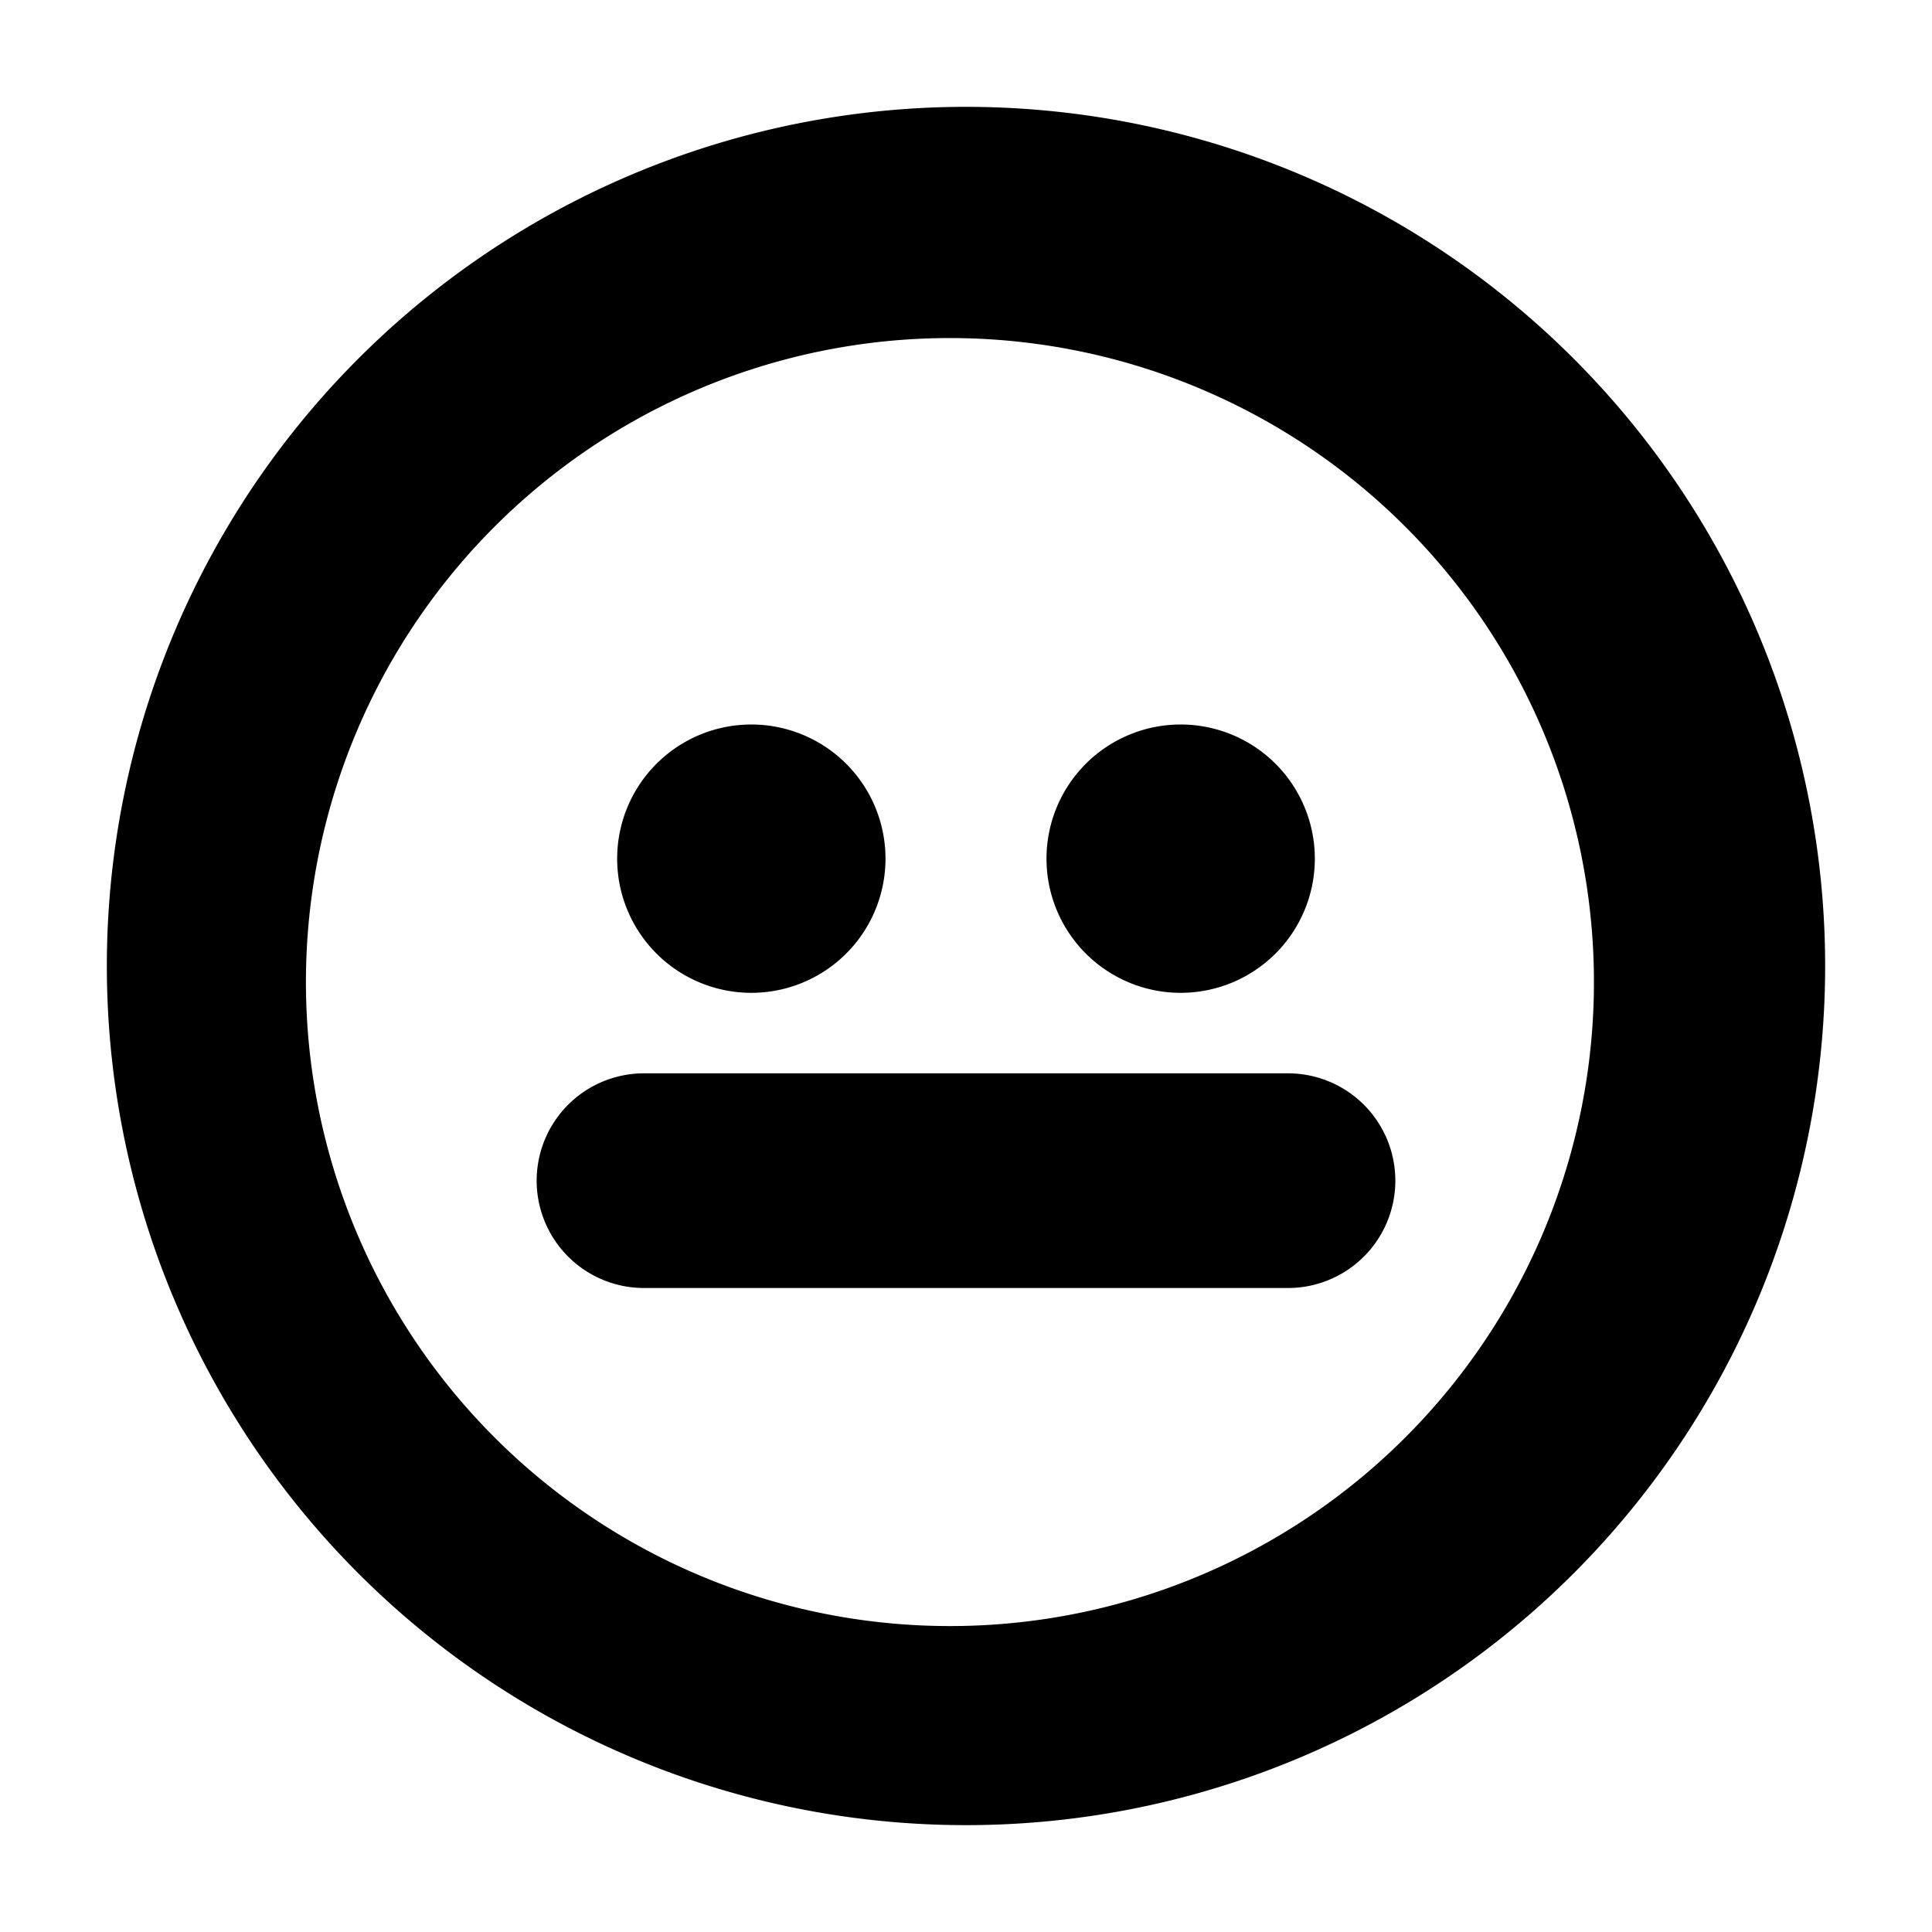 <svg aria-hidden="true" class="svg-icon iconFaceNeutral" width="18" height="18" viewBox="0 0 18 18"><path d="M13.24 13.24a6 6 0 1 1-8.48-8.48 6 6 0 0 1 8.48 8.48zm-9.9 1.42A8 8 0 1 0 14.66 3.34 8 8 0 0 0 3.34 14.66zM8.25 8a1.25 1.25 0 1 1-2.5 0 1.25 1.25 0 0 1 2.5 0zM11 9.25a1.25 1.25 0 1 0 0-2.5 1.25 1.25 0 0 0 0 2.5zM6 10h6a1 1 0 1 1 0 2H6a1 1 0 1 1 0-2z"/></svg>